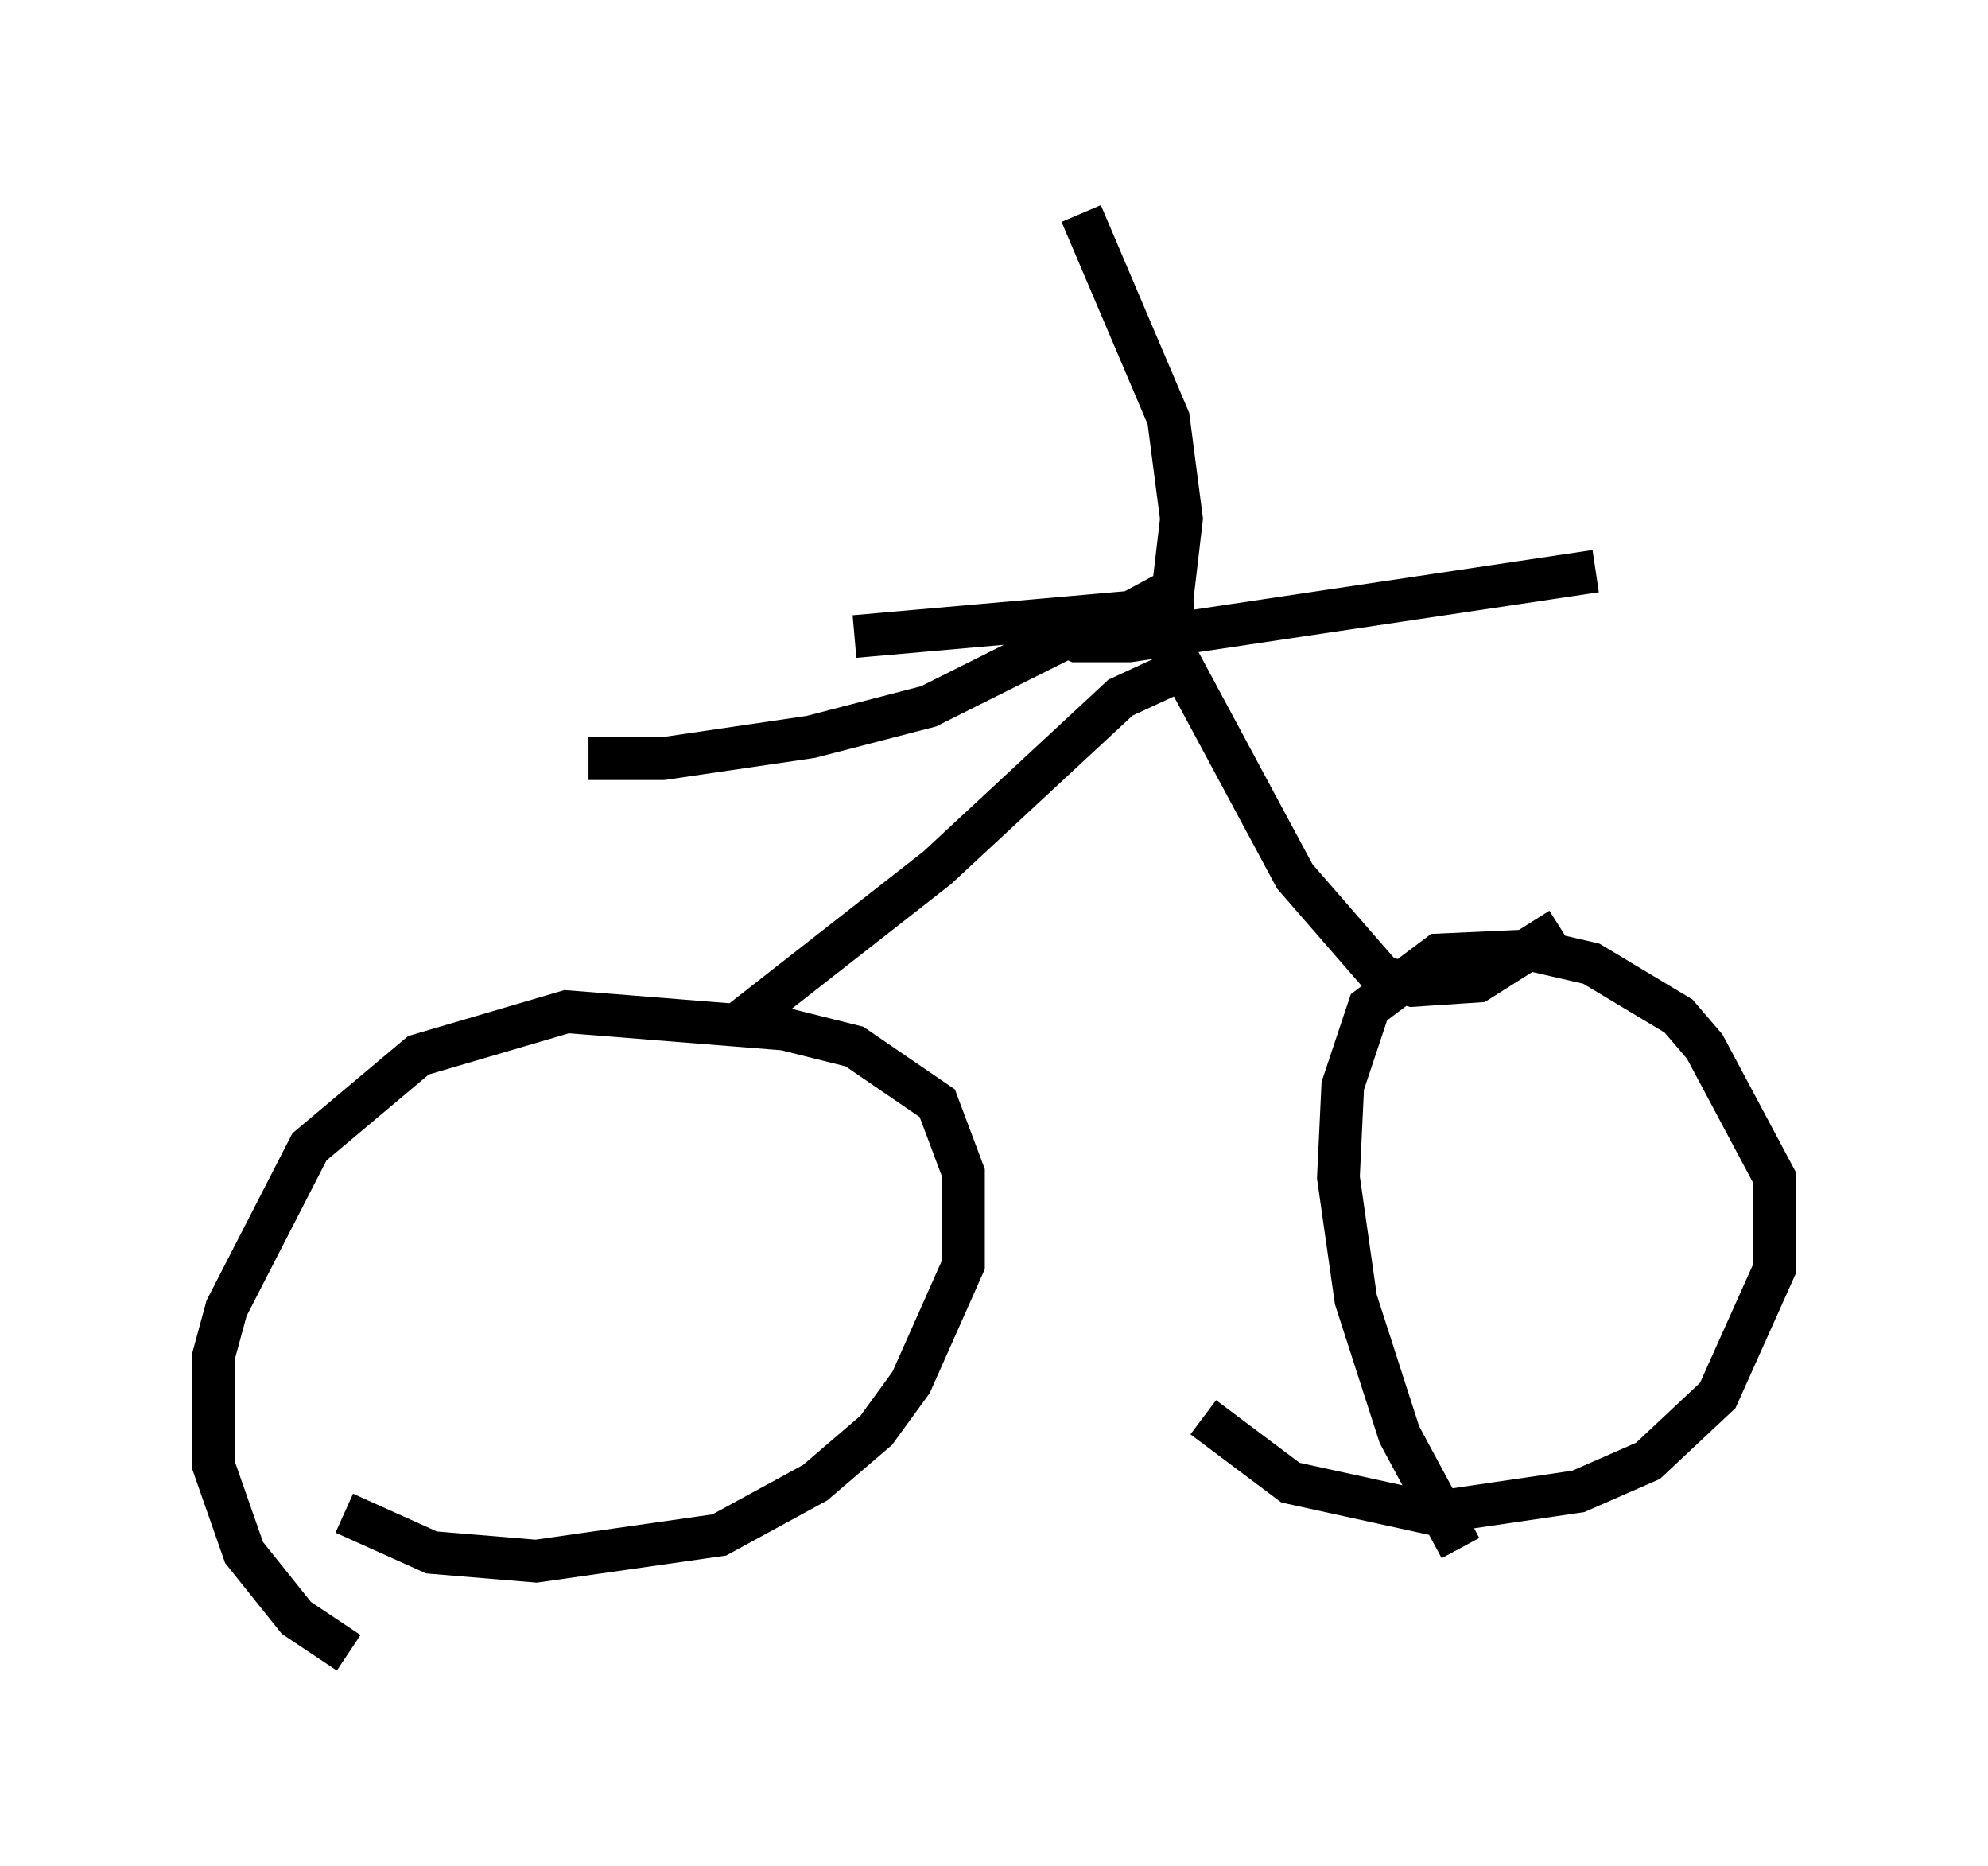 <?xml version="1.0" encoding="utf-8" ?>
<svg baseProfile="full" height="43.688" version="1.1" width="46.546" xmlns="http://www.w3.org/2000/svg" xmlns:ev="http://www.w3.org/2001/xml-events" xmlns:xlink="http://www.w3.org/1999/xlink"><defs /><rect fill="white" height="43.688" width="46.546" x="0" y="0" /><path d="M10.104, 38.688 m-1.94, 0.0 l-1.225, -0.817 -1.225, -1.531 l-0.715, -2.042 0.0, -2.552 l0.306, -1.123 1.94, -3.777 l2.552, -2.144 3.471, -1.021 l5.104, 0.408 1.633, 0.408 l1.94, 1.327 0.613, 1.633 l0.0, 2.144 -1.225, 2.756 l-0.817, 1.123 -1.429, 1.225 l-2.246, 1.225 -4.288, 0.613 l-2.45, -0.204 -2.042, -0.919 m26.134, 0.817 l-1.429, -2.654 -1.021, -3.165 l-0.408, -2.858 0.102, -2.144 l0.613, -1.838 1.633, -1.225 l2.246, -0.102 1.327, 0.306 l2.042, 1.225 0.613, 0.715 l1.633, 3.063 0.0, 2.144 l-1.327, 2.96 -1.633, 1.531 l-1.633, 0.715 -3.471, 0.51 l-3.267, -0.715 -2.042, -1.531 m-10.923, -9.188 l4.696, -3.675 4.288, -3.981 l1.327, -0.613 m8.983, 6.023 l-1.94, 1.225 -1.531, 0.102 l-0.715, -0.204 -2.042, -2.348 l-3.675, -6.84 m1.327, 0.613 l-2.144, 0.204 -4.083, 2.042 l-2.756, 0.715 -3.471, 0.51 l-1.735, 0.0 m10.311, -3.267 l1.123, 0.51 1.225, 0.0 l10.923, -1.633 m-12.046, -8.371 l2.042, 4.798 0.306, 2.348 l-0.204, 1.735 -0.51, 0.408 l-6.942, 0.613 " fill="none" stroke="black" stroke-width="1" /></svg>